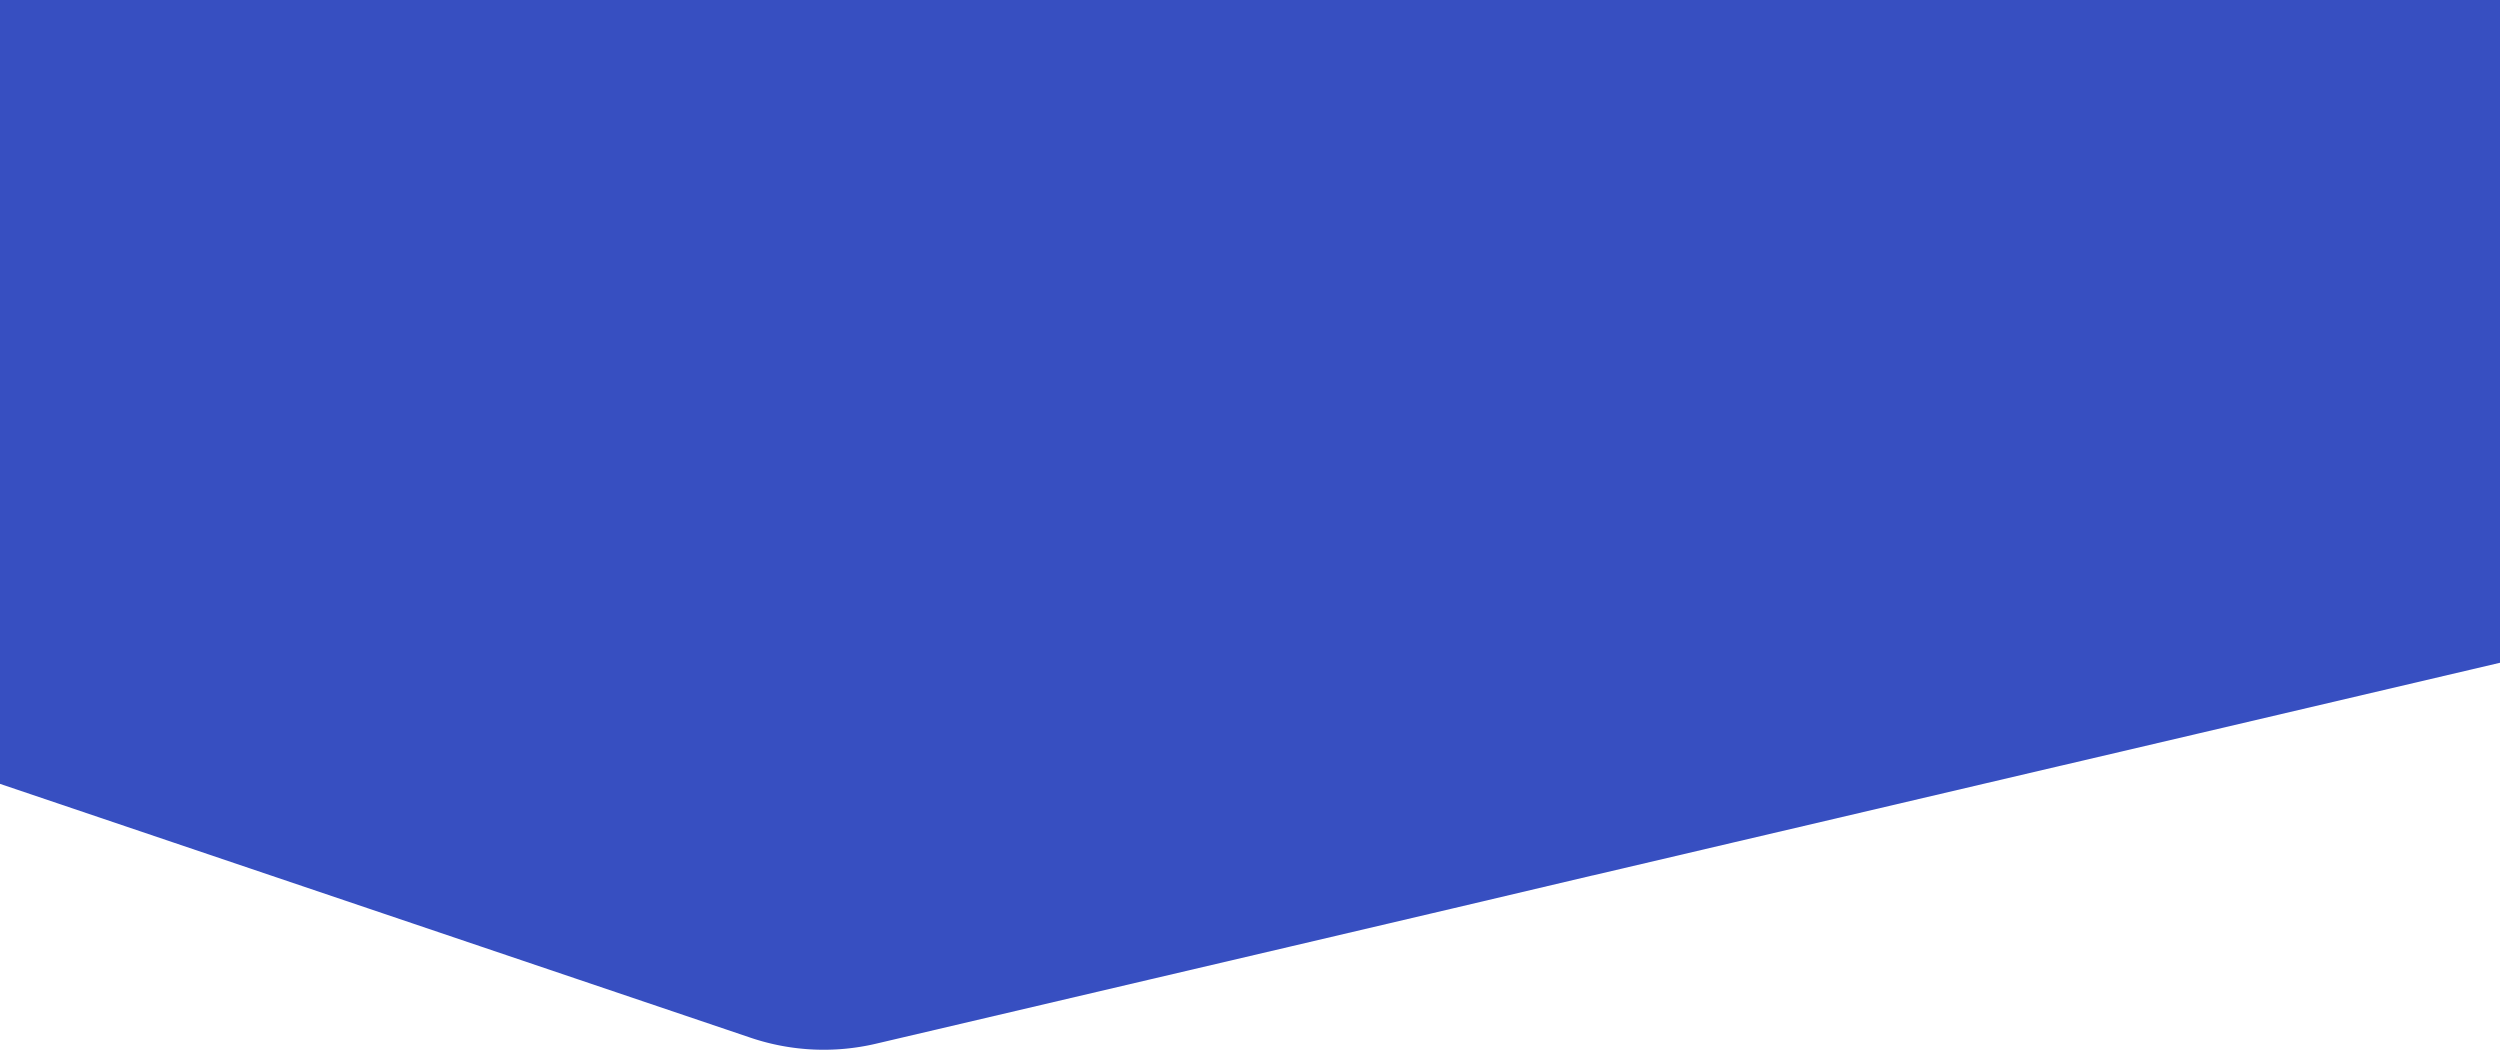 <svg xmlns="http://www.w3.org/2000/svg" width="1920" height="806.21" viewBox="0 0 1920 806.21"><defs><style>.cls-1{fill:#374fc1;}</style></defs><g id="Layer_2" data-name="Layer 2"><g id="Layer_1-2" data-name="Layer 1"><g id="Layer_1-3" data-name="Layer 1"><path class="cls-1" d="M1920,0V509l-230.57,54.08-106.73,25h-.08l-190.88,44.77-59.78,14-108.71,25.5h-.19L1114.34,698l-14.92,3.5L990.77,727,882.12,752.46l-209.35,49.1A175.43,175.43,0,0,1,576.54,797L0,602V0Z"/></g></g></g></svg>
